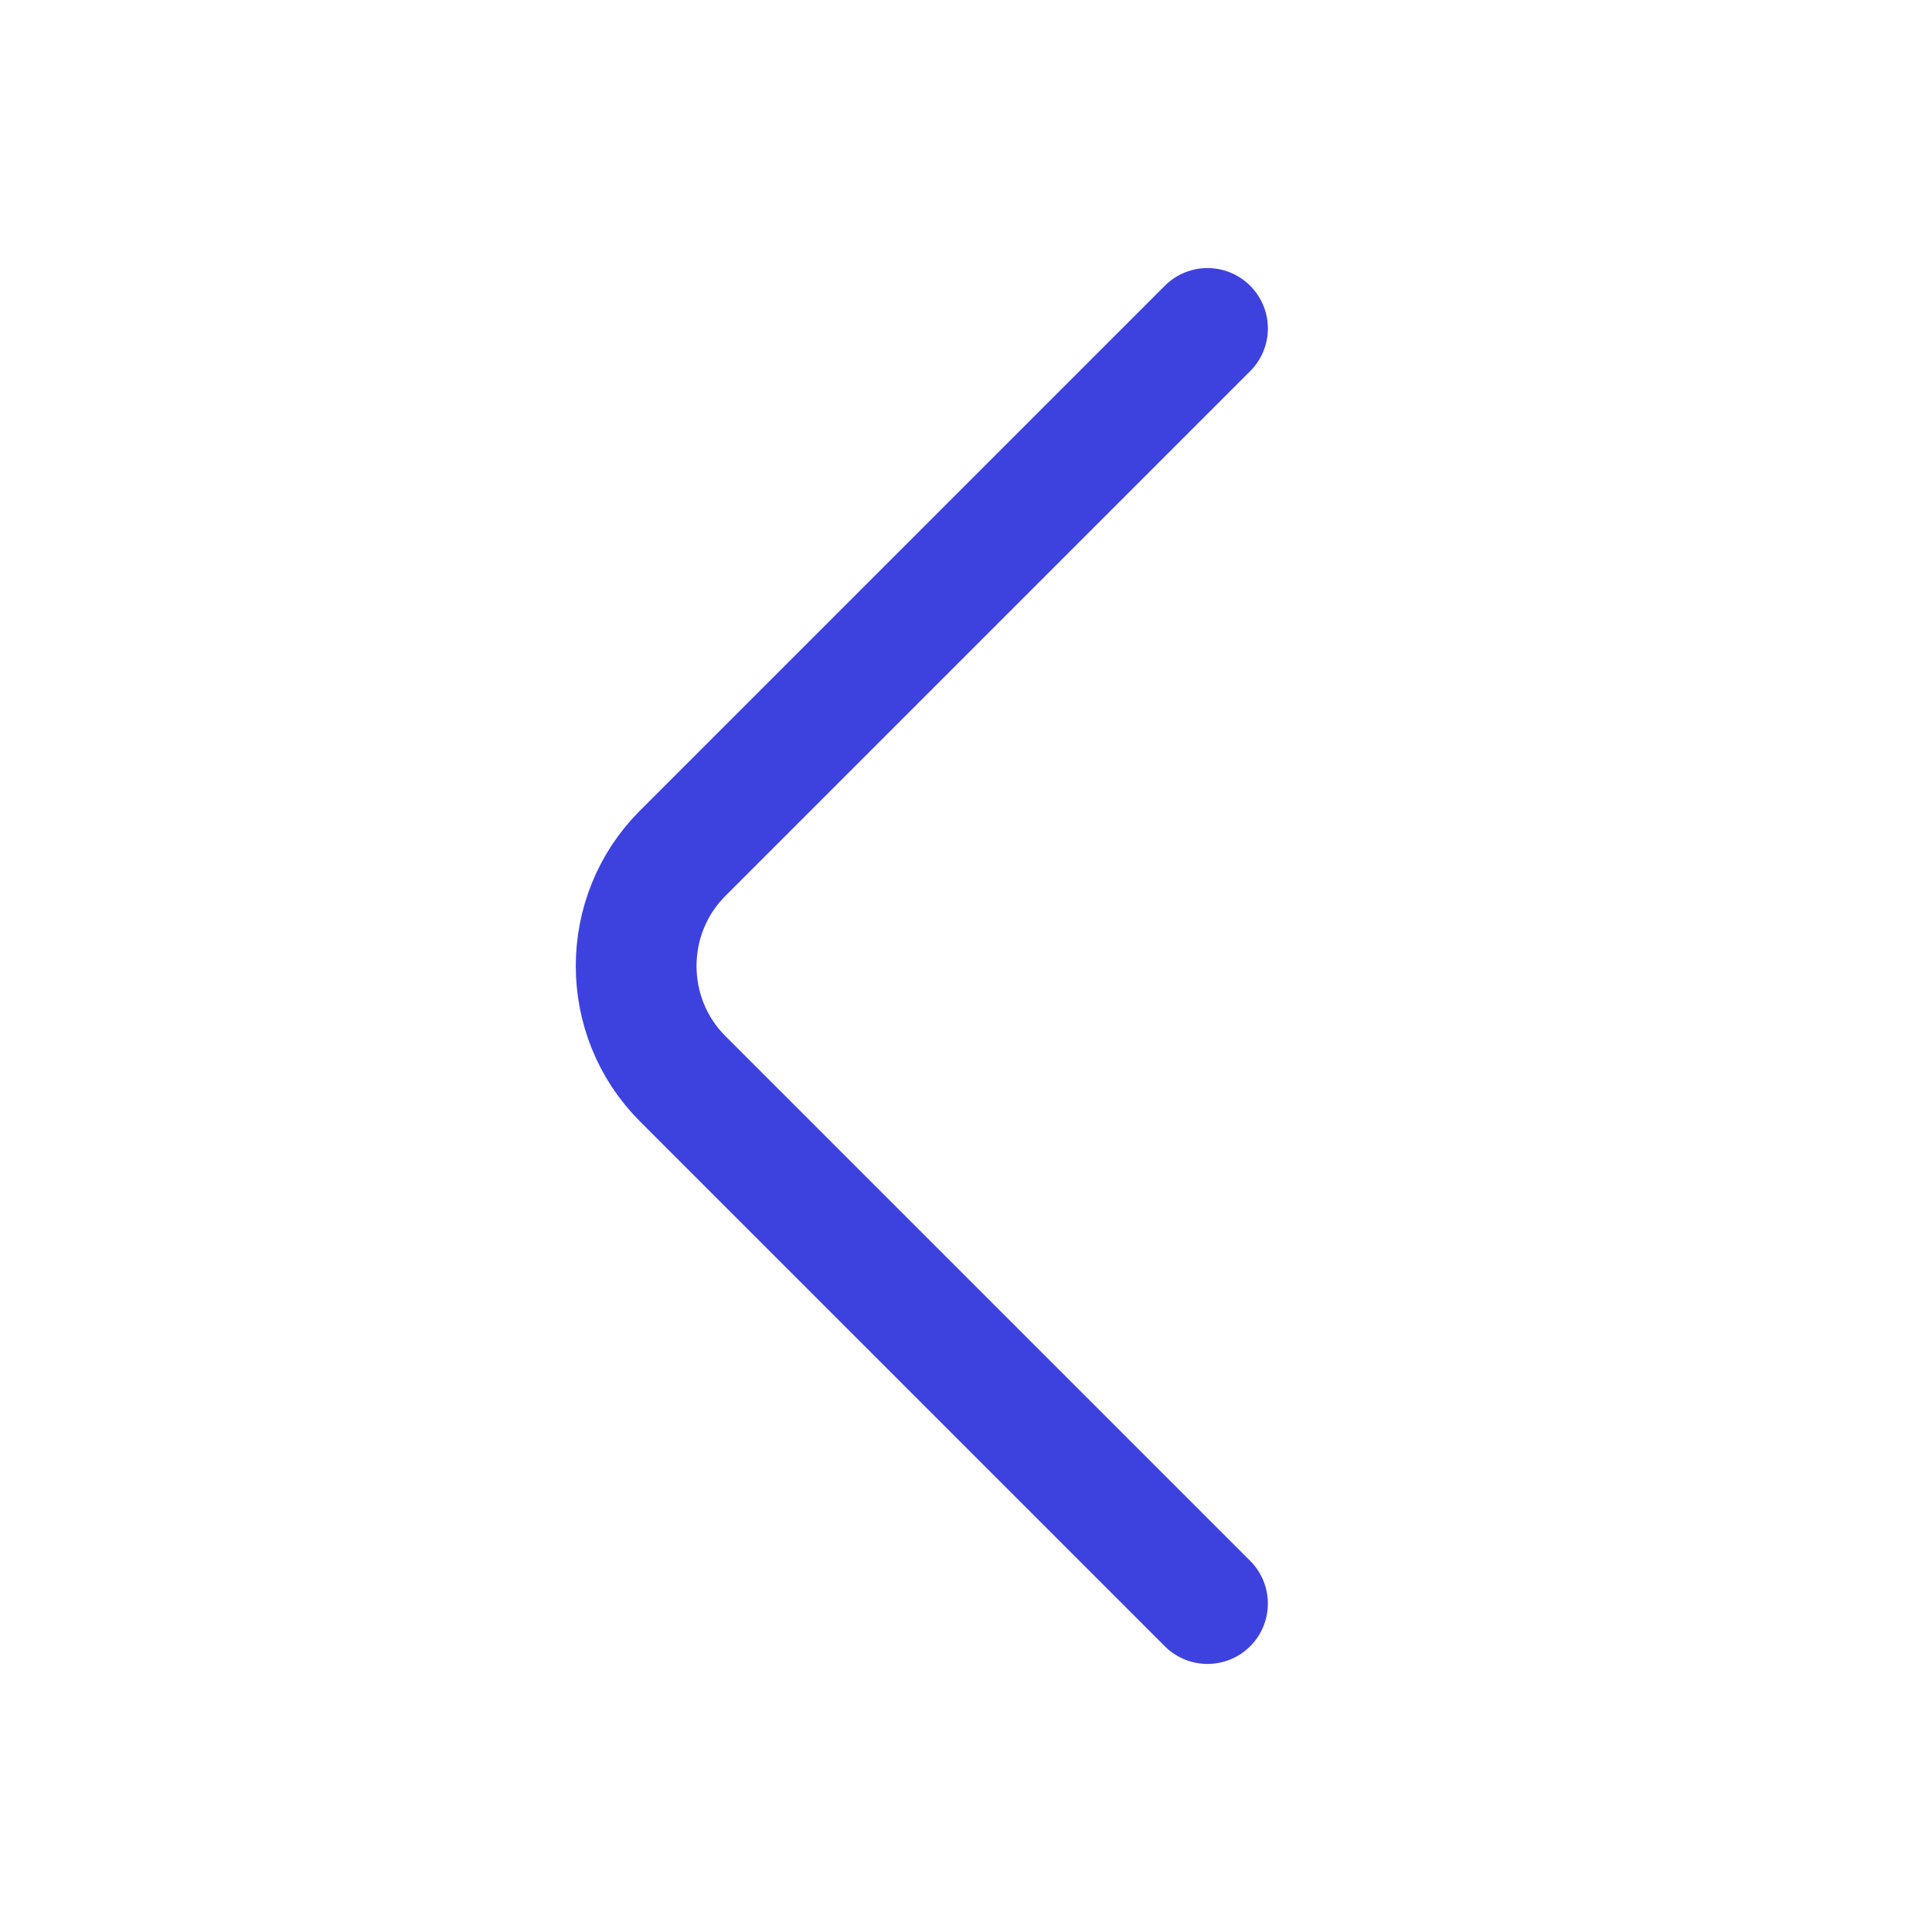 <svg width="24" height="24" viewBox="0 0 24 24" fill="none" xmlns="http://www.w3.org/2000/svg">
<path d="M15 19.92L8.48 13.4C7.71 12.63 7.71 11.37 8.48 10.6L15 4.08" stroke="#3D42DF" stroke-width="1.5" stroke-miterlimit="10" stroke-linecap="round" stroke-linejoin="round"/>
</svg>
